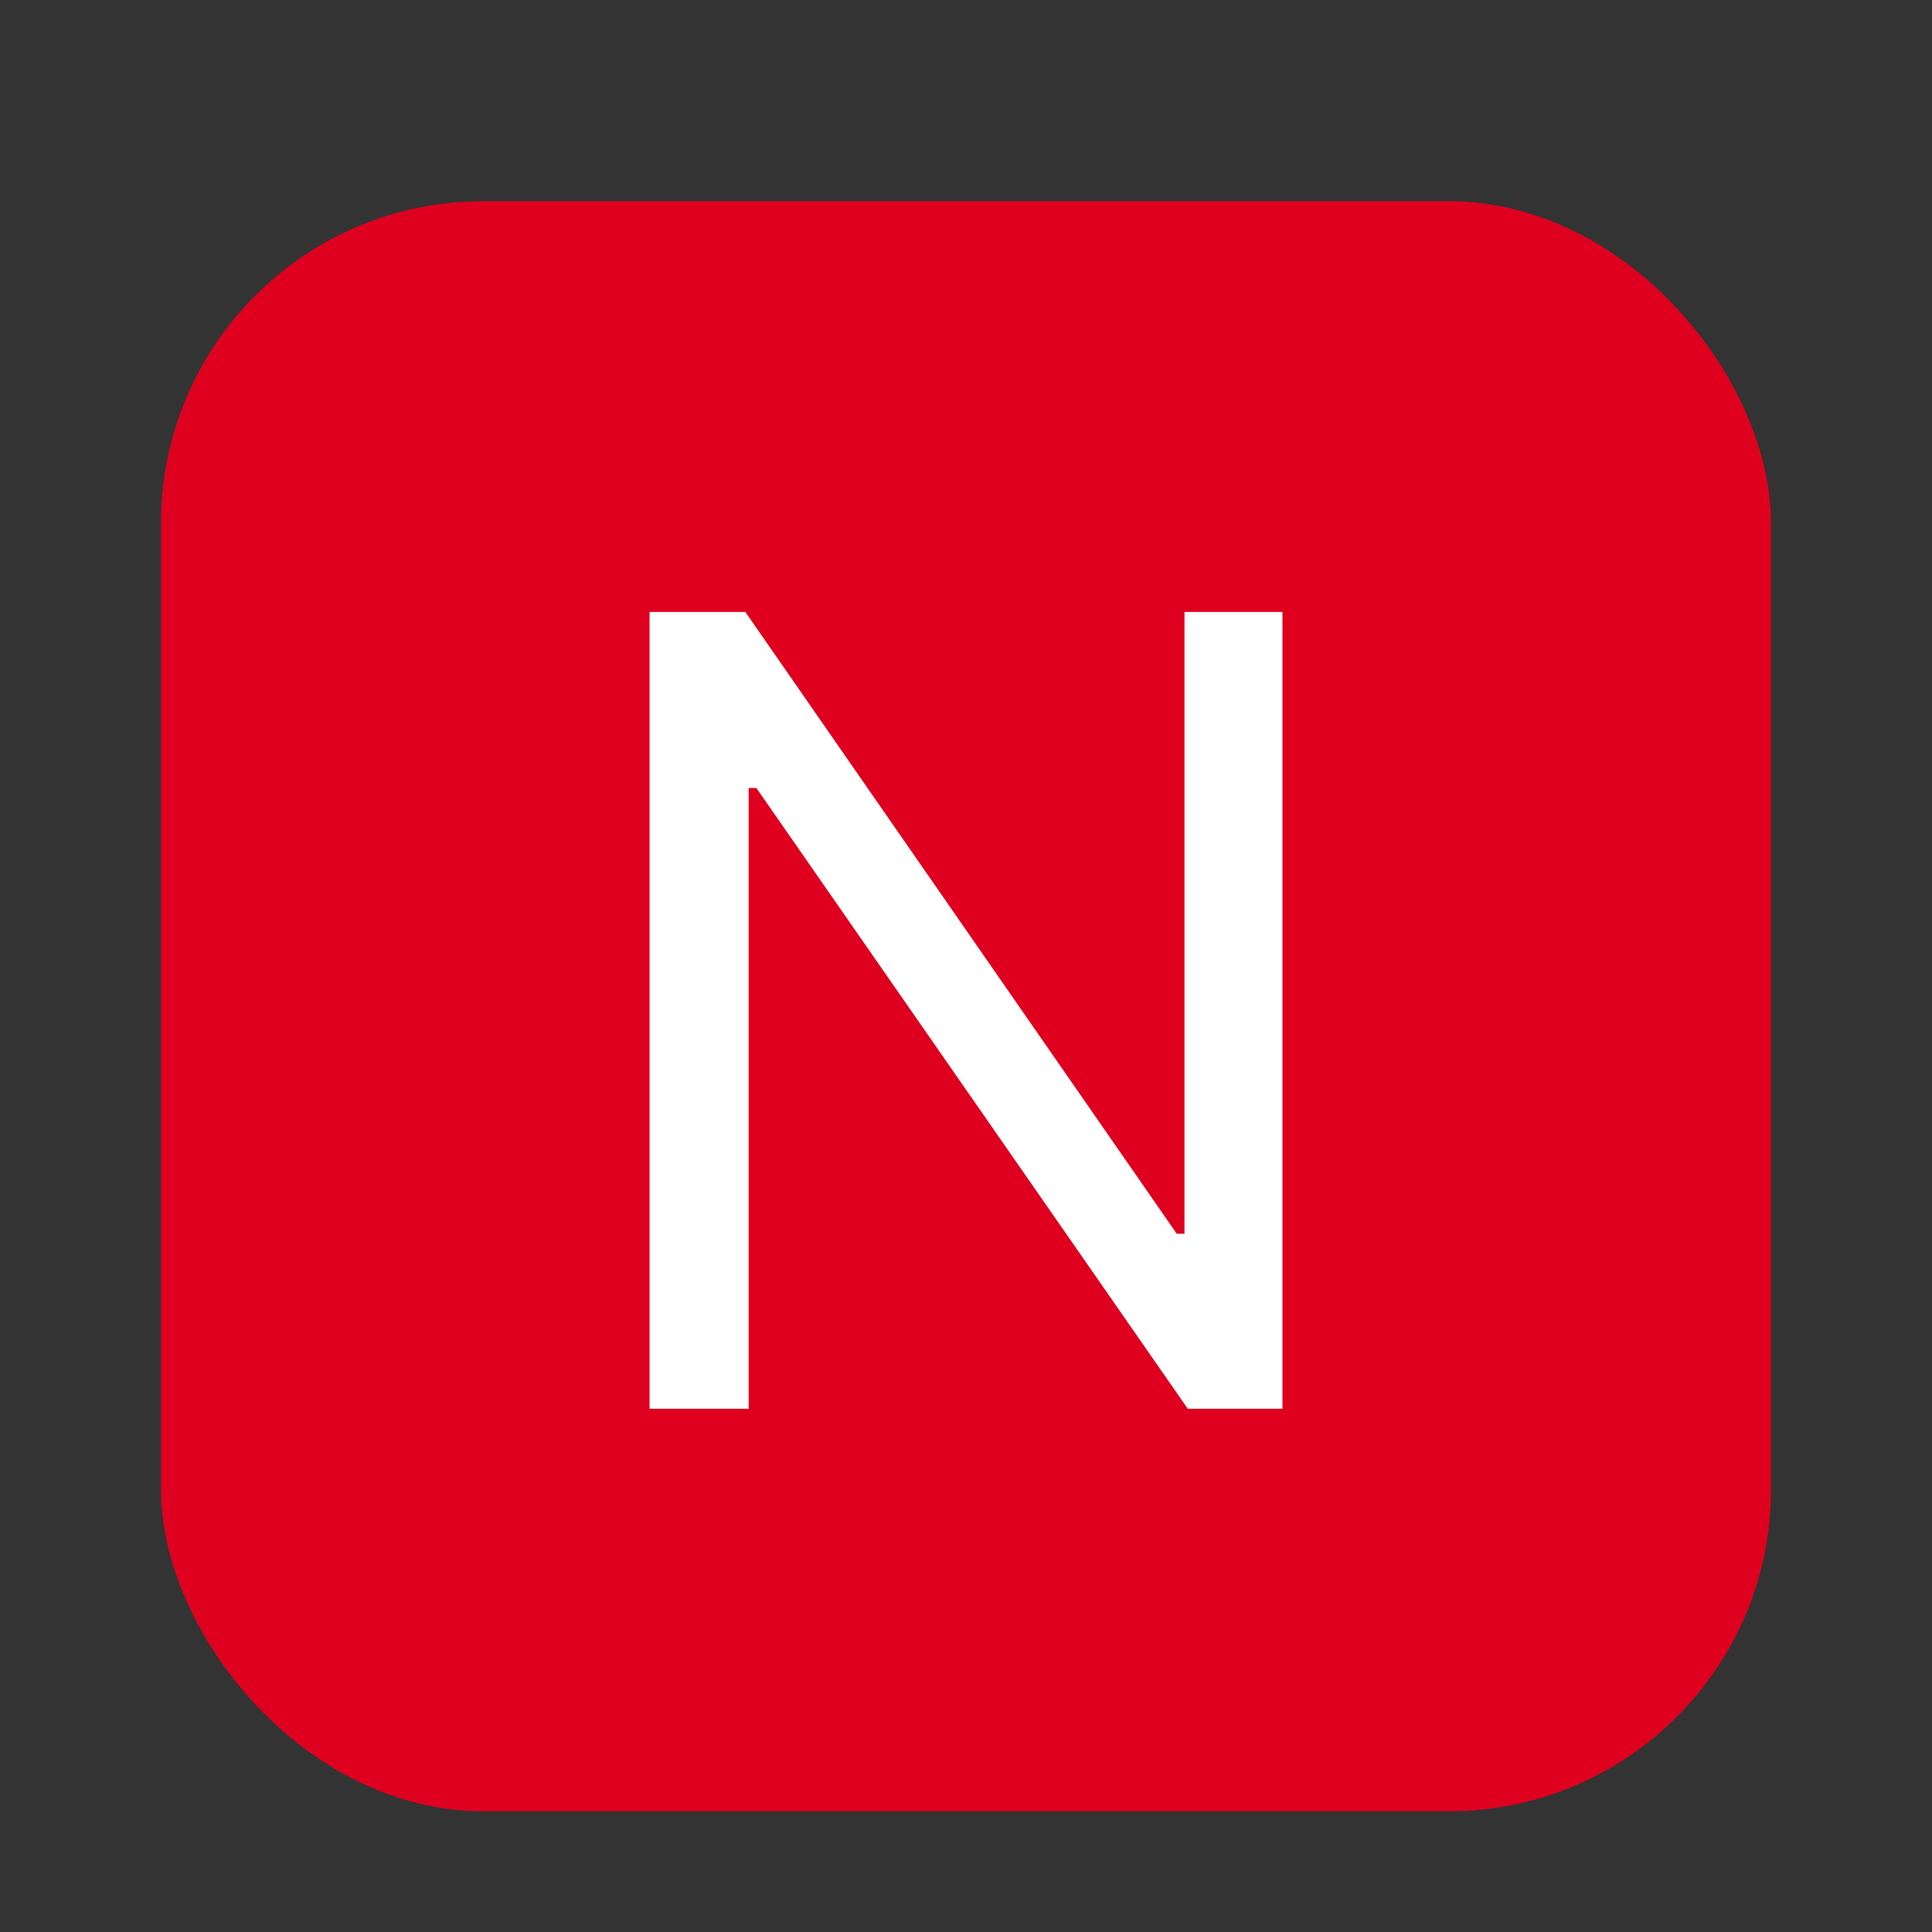<svg width="24" height="24" viewBox="0 0 24 24" fill="none" xmlns="http://www.w3.org/2000/svg">
<rect x="0" y="0" width="24" height="24" fill="#333333" stroke="none"/>
<rect x="2" y="2.5" width="20" height="20" rx="4" fill="#DF001F"/>
<path d="M15.931 7.602V17.5H14.755L9.396 9.789H9.3V17.5H8.069V7.602H9.259L14.618 15.326H14.714V7.602H15.931Z" fill="white"/>
</svg>
